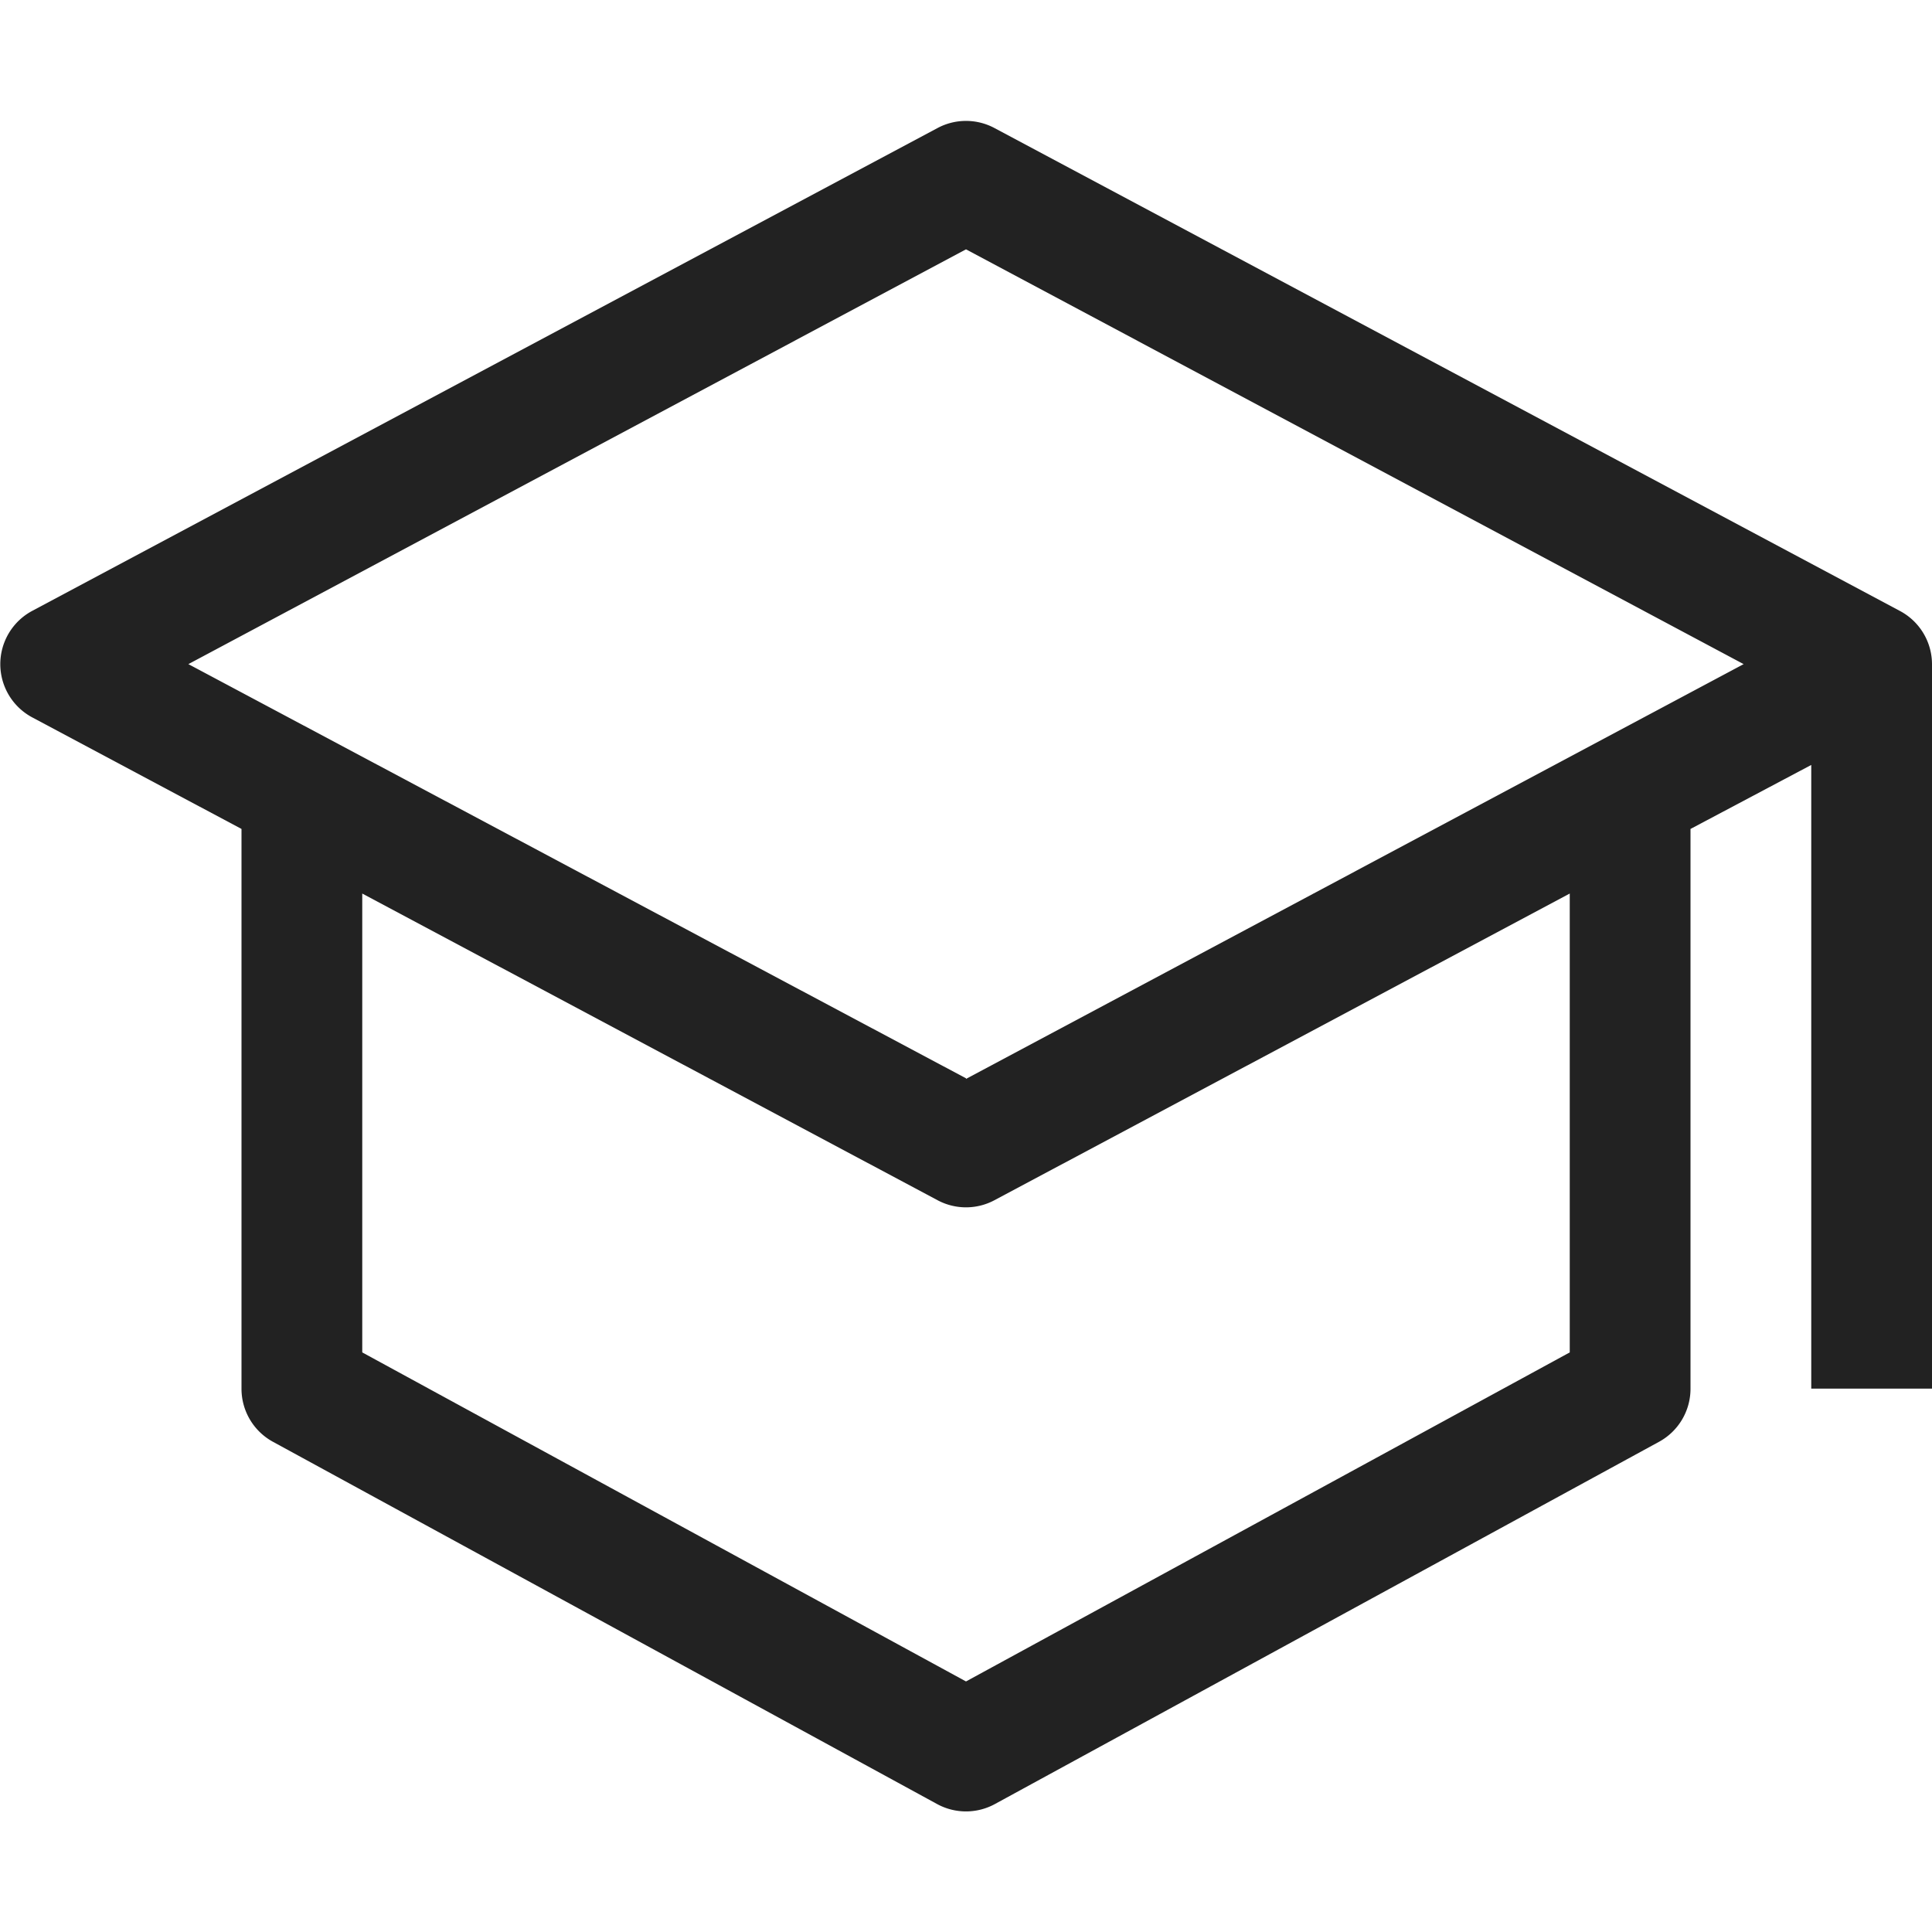 <svg xmlns:xlink="http://www.w3.org/1999/xlink" xmlns="http://www.w3.org/2000/svg" viewBox="0 0 32 32" aria-hidden="true" role="presentation" focusable="false" style="display: block; height: 24px; width: 24px; fill: currentcolor;" width="32"  height="32" ><path d="m31.47 10.12-15-8a1 1 0 0 0-.94 0l-15 8a1 1 0 0 0 0 1.76L4 13.73V23a1 1 0 0 0 .52.88l11 6a1 1 0 0 0 .96 0l11-6A1 1 0 0 0 28 23v-9.27l2-1.06V23h2V11a1 1 0 0 0-.53-.88zM26 22.4l-10 5.45-10-5.45V14.8l9.53 5.08a1 1 0 0 0 .94 0L26 14.8v7.6zm-10-4.54L3.12 11 16 4.13 28.88 11 16 17.87z" fill="#222222"></path></svg>